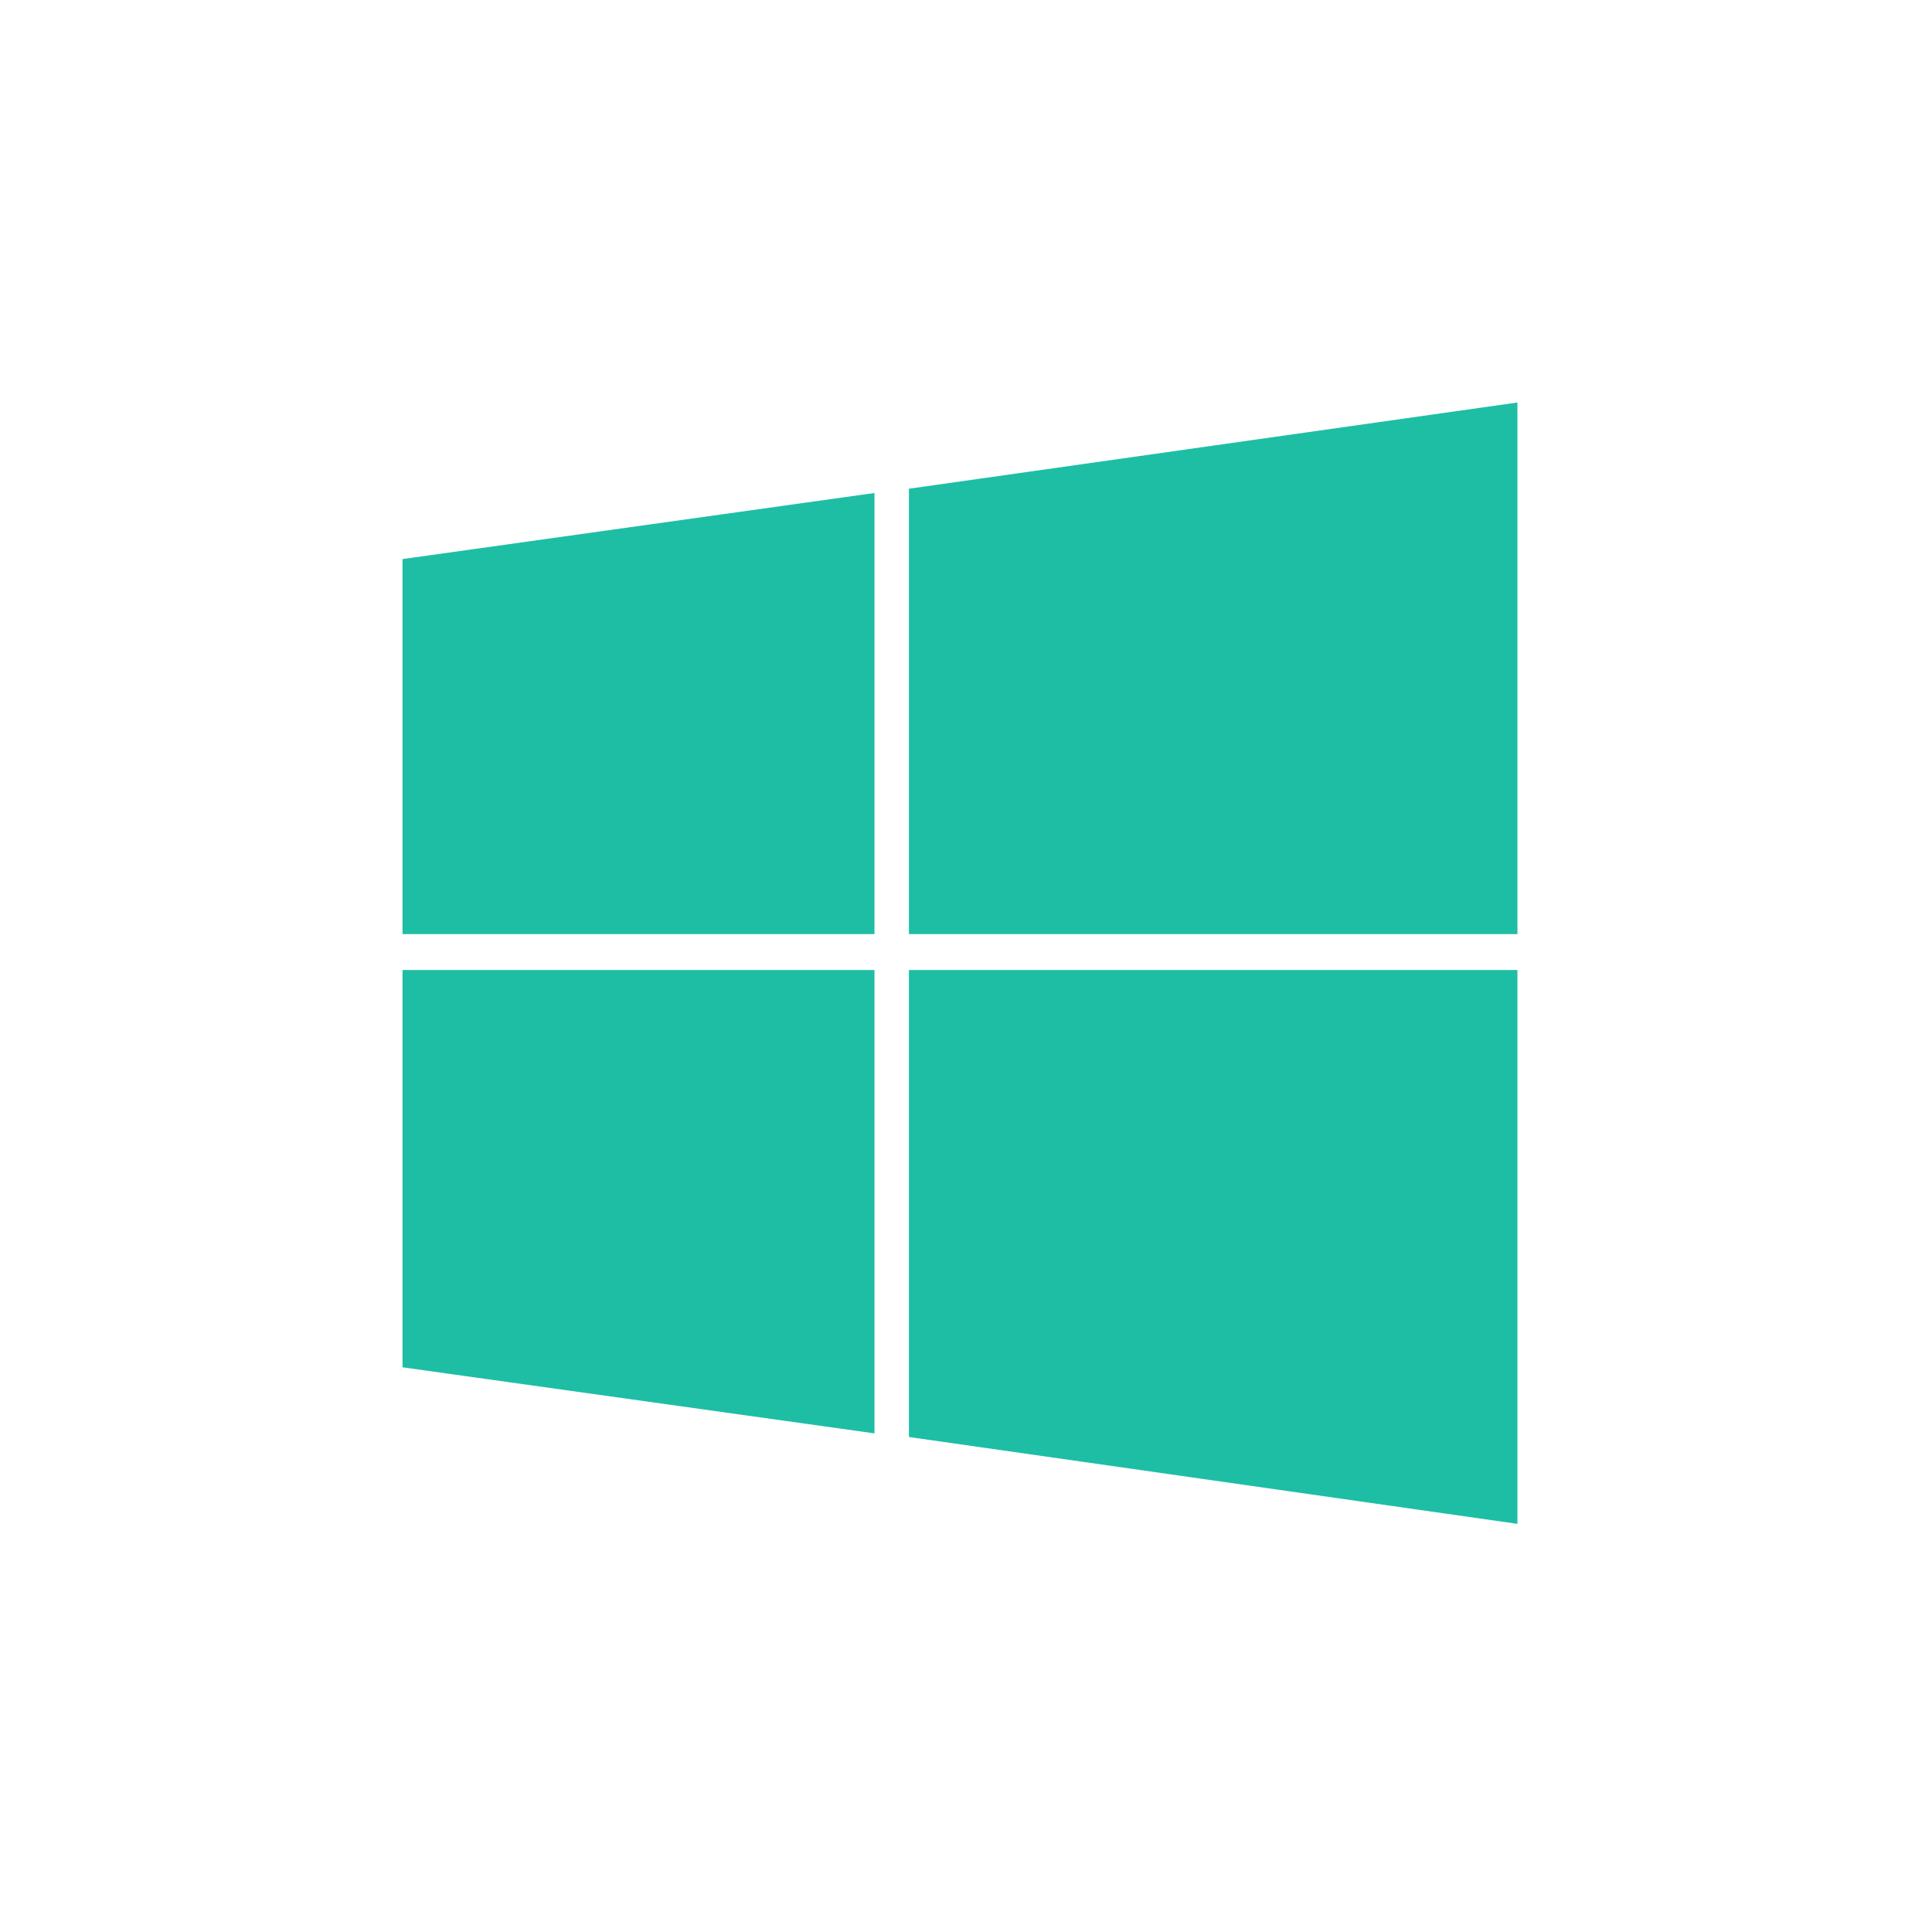 <?xml version="1.0" encoding="UTF-8" standalone="no"?>
<svg width="24px" height="24px" viewBox="0 0 24 24" version="1.1" xmlns="http://www.w3.org/2000/svg" xmlns:xlink="http://www.w3.org/1999/xlink">
    <!-- Generator: Sketch 39.1 (31720) - http://www.bohemiancoding.com/sketch -->
    <title>icon-wp</title>
    <desc>Created with Sketch.</desc>
    <defs></defs>
    <g id="Page-1" stroke="none" stroke-width="1" fill="none" fill-rule="evenodd">
        <path d="M10.863,17.806 L5,16.985 L5,12.05 L10.863,12.05 L10.863,17.806 L10.863,17.806 Z M10.863,11.604 L5,11.604 L5,6.945 L10.863,6.124 L10.863,11.604 L10.863,11.604 Z M18.85,18.93 L11.291,17.851 L11.291,12.05 L18.85,12.05 L18.85,18.93 L18.85,18.93 Z M18.85,11.604 L11.291,11.604 L11.291,6.071 L18.85,5 L18.85,11.604 L18.85,11.604 Z" id="Shape" fill="#1EBEA5"></path>
    </g>
</svg>